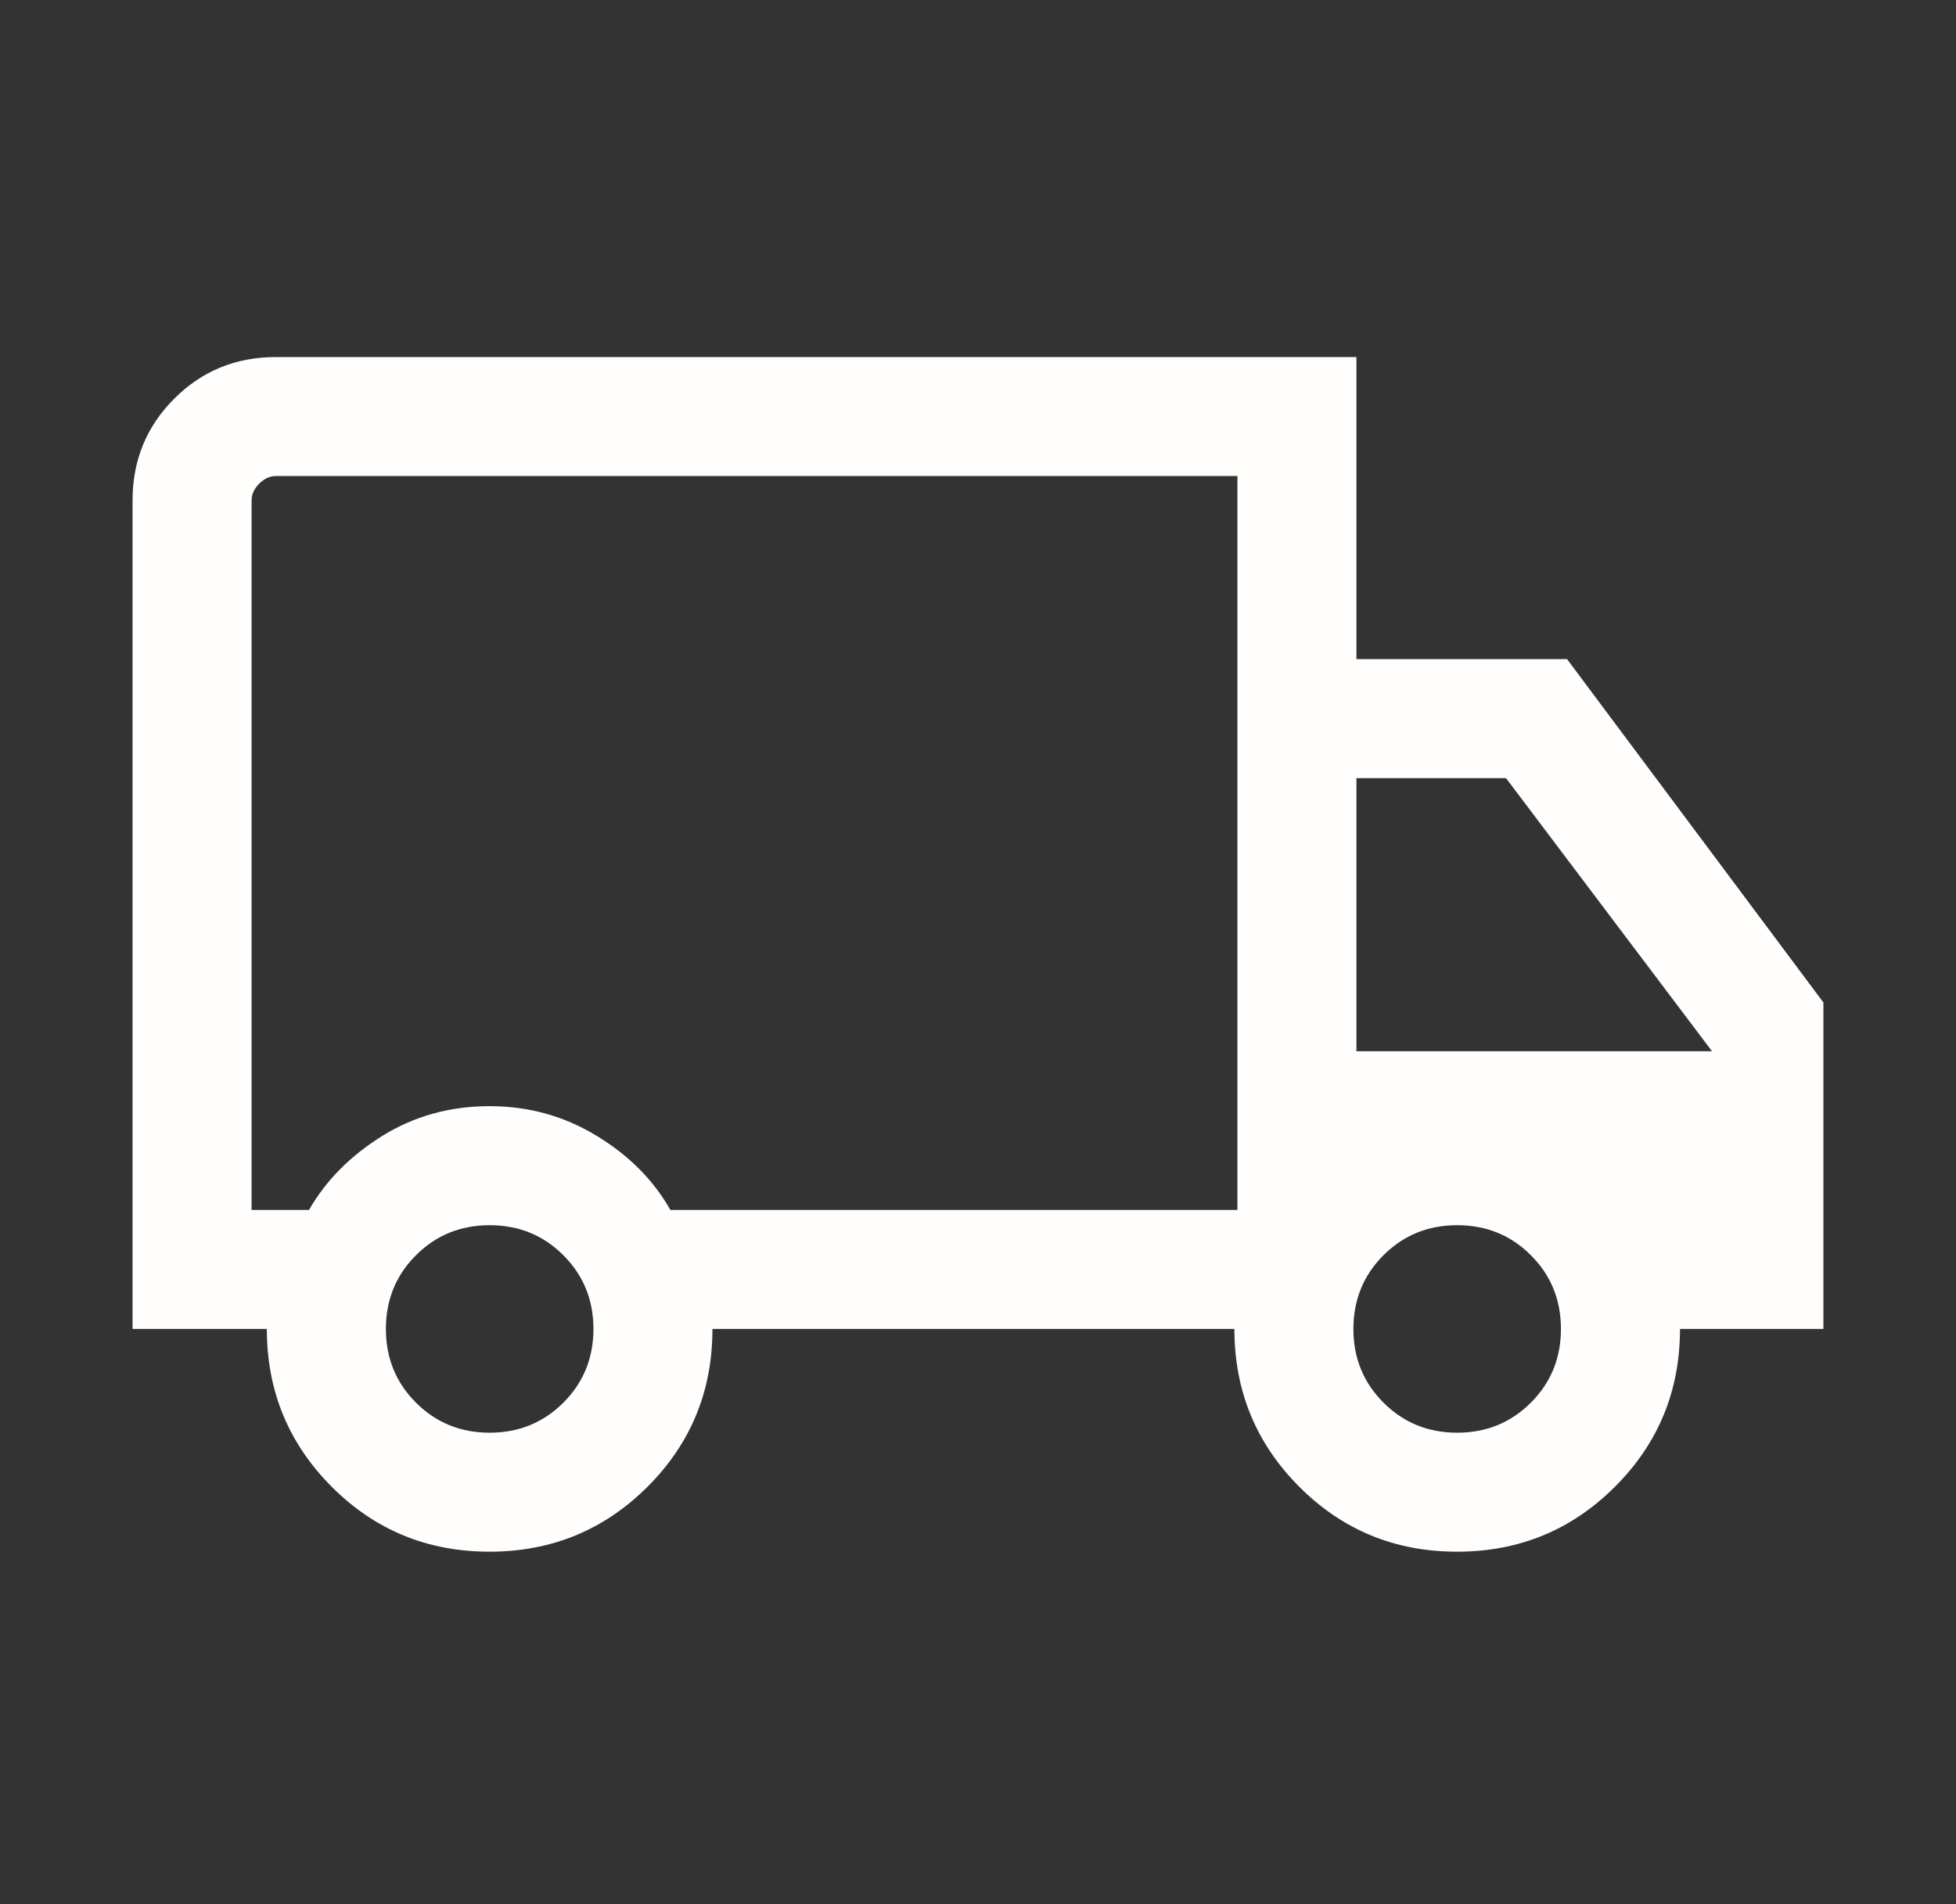 <svg width="38" height="37" viewBox="0 0 38 37" fill="none" xmlns="http://www.w3.org/2000/svg">
<rect x="0" y="0" width="38" height="37" fill="#333333" stroke="none"/>
<mask id="mask0_35_344" style="mask-type:alpha" maskUnits="userSpaceOnUse" x="0" y="0" width="38" height="37">
<rect x="0.5" width="37" height="37" fill="#FFFEFD"/>
</mask>
<g mask="url(#mask0_35_344)">
<path d="M9.509 30.151C8.306 30.151 7.284 29.731 6.444 28.889C5.604 28.047 5.184 27.025 5.184 25.823H2.575V9.724C2.575 8.946 2.845 8.286 3.385 7.747C3.924 7.207 4.583 6.938 5.362 6.938H26.352V12.808H30.444L35.424 19.479V25.823H32.638C32.638 27.025 32.217 28.047 31.374 28.889C30.532 29.731 29.509 30.151 28.306 30.151C27.102 30.151 26.081 29.731 25.241 28.889C24.401 28.047 23.981 27.025 23.981 25.823H13.841C13.841 27.029 13.42 28.051 12.578 28.891C11.735 29.731 10.713 30.151 9.509 30.151ZM9.513 27.839C10.078 27.839 10.555 27.644 10.945 27.255C11.334 26.866 11.529 26.388 11.529 25.823C11.529 25.258 11.334 24.78 10.945 24.391C10.555 24.001 10.078 23.807 9.513 23.807C8.948 23.807 8.47 24.001 8.081 24.391C7.691 24.78 7.497 25.258 7.497 25.823C7.497 26.388 7.691 26.866 8.081 27.255C8.47 27.644 8.948 27.839 9.513 27.839ZM4.888 23.51H6.003C6.331 22.939 6.804 22.46 7.424 22.074C8.044 21.688 8.74 21.494 9.513 21.494C10.266 21.494 10.957 21.685 11.586 22.067C12.216 22.448 12.695 22.93 13.023 23.51H24.04V9.25H5.362C5.243 9.25 5.135 9.299 5.036 9.398C4.937 9.497 4.888 9.606 4.888 9.724V23.51ZM28.309 27.839C28.875 27.839 29.352 27.644 29.741 27.255C30.131 26.866 30.325 26.388 30.325 25.823C30.325 25.258 30.131 24.78 29.741 24.391C29.352 24.001 28.875 23.807 28.309 23.807C27.744 23.807 27.267 24.001 26.877 24.391C26.488 24.78 26.293 25.258 26.293 25.823C26.293 26.388 26.488 26.866 26.877 27.255C27.267 27.644 27.744 27.839 28.309 27.839ZM26.352 20.427H33.26L29.258 15.12H26.352V20.427Z" fill="#FFFEFD"/>
</g>
</svg>
